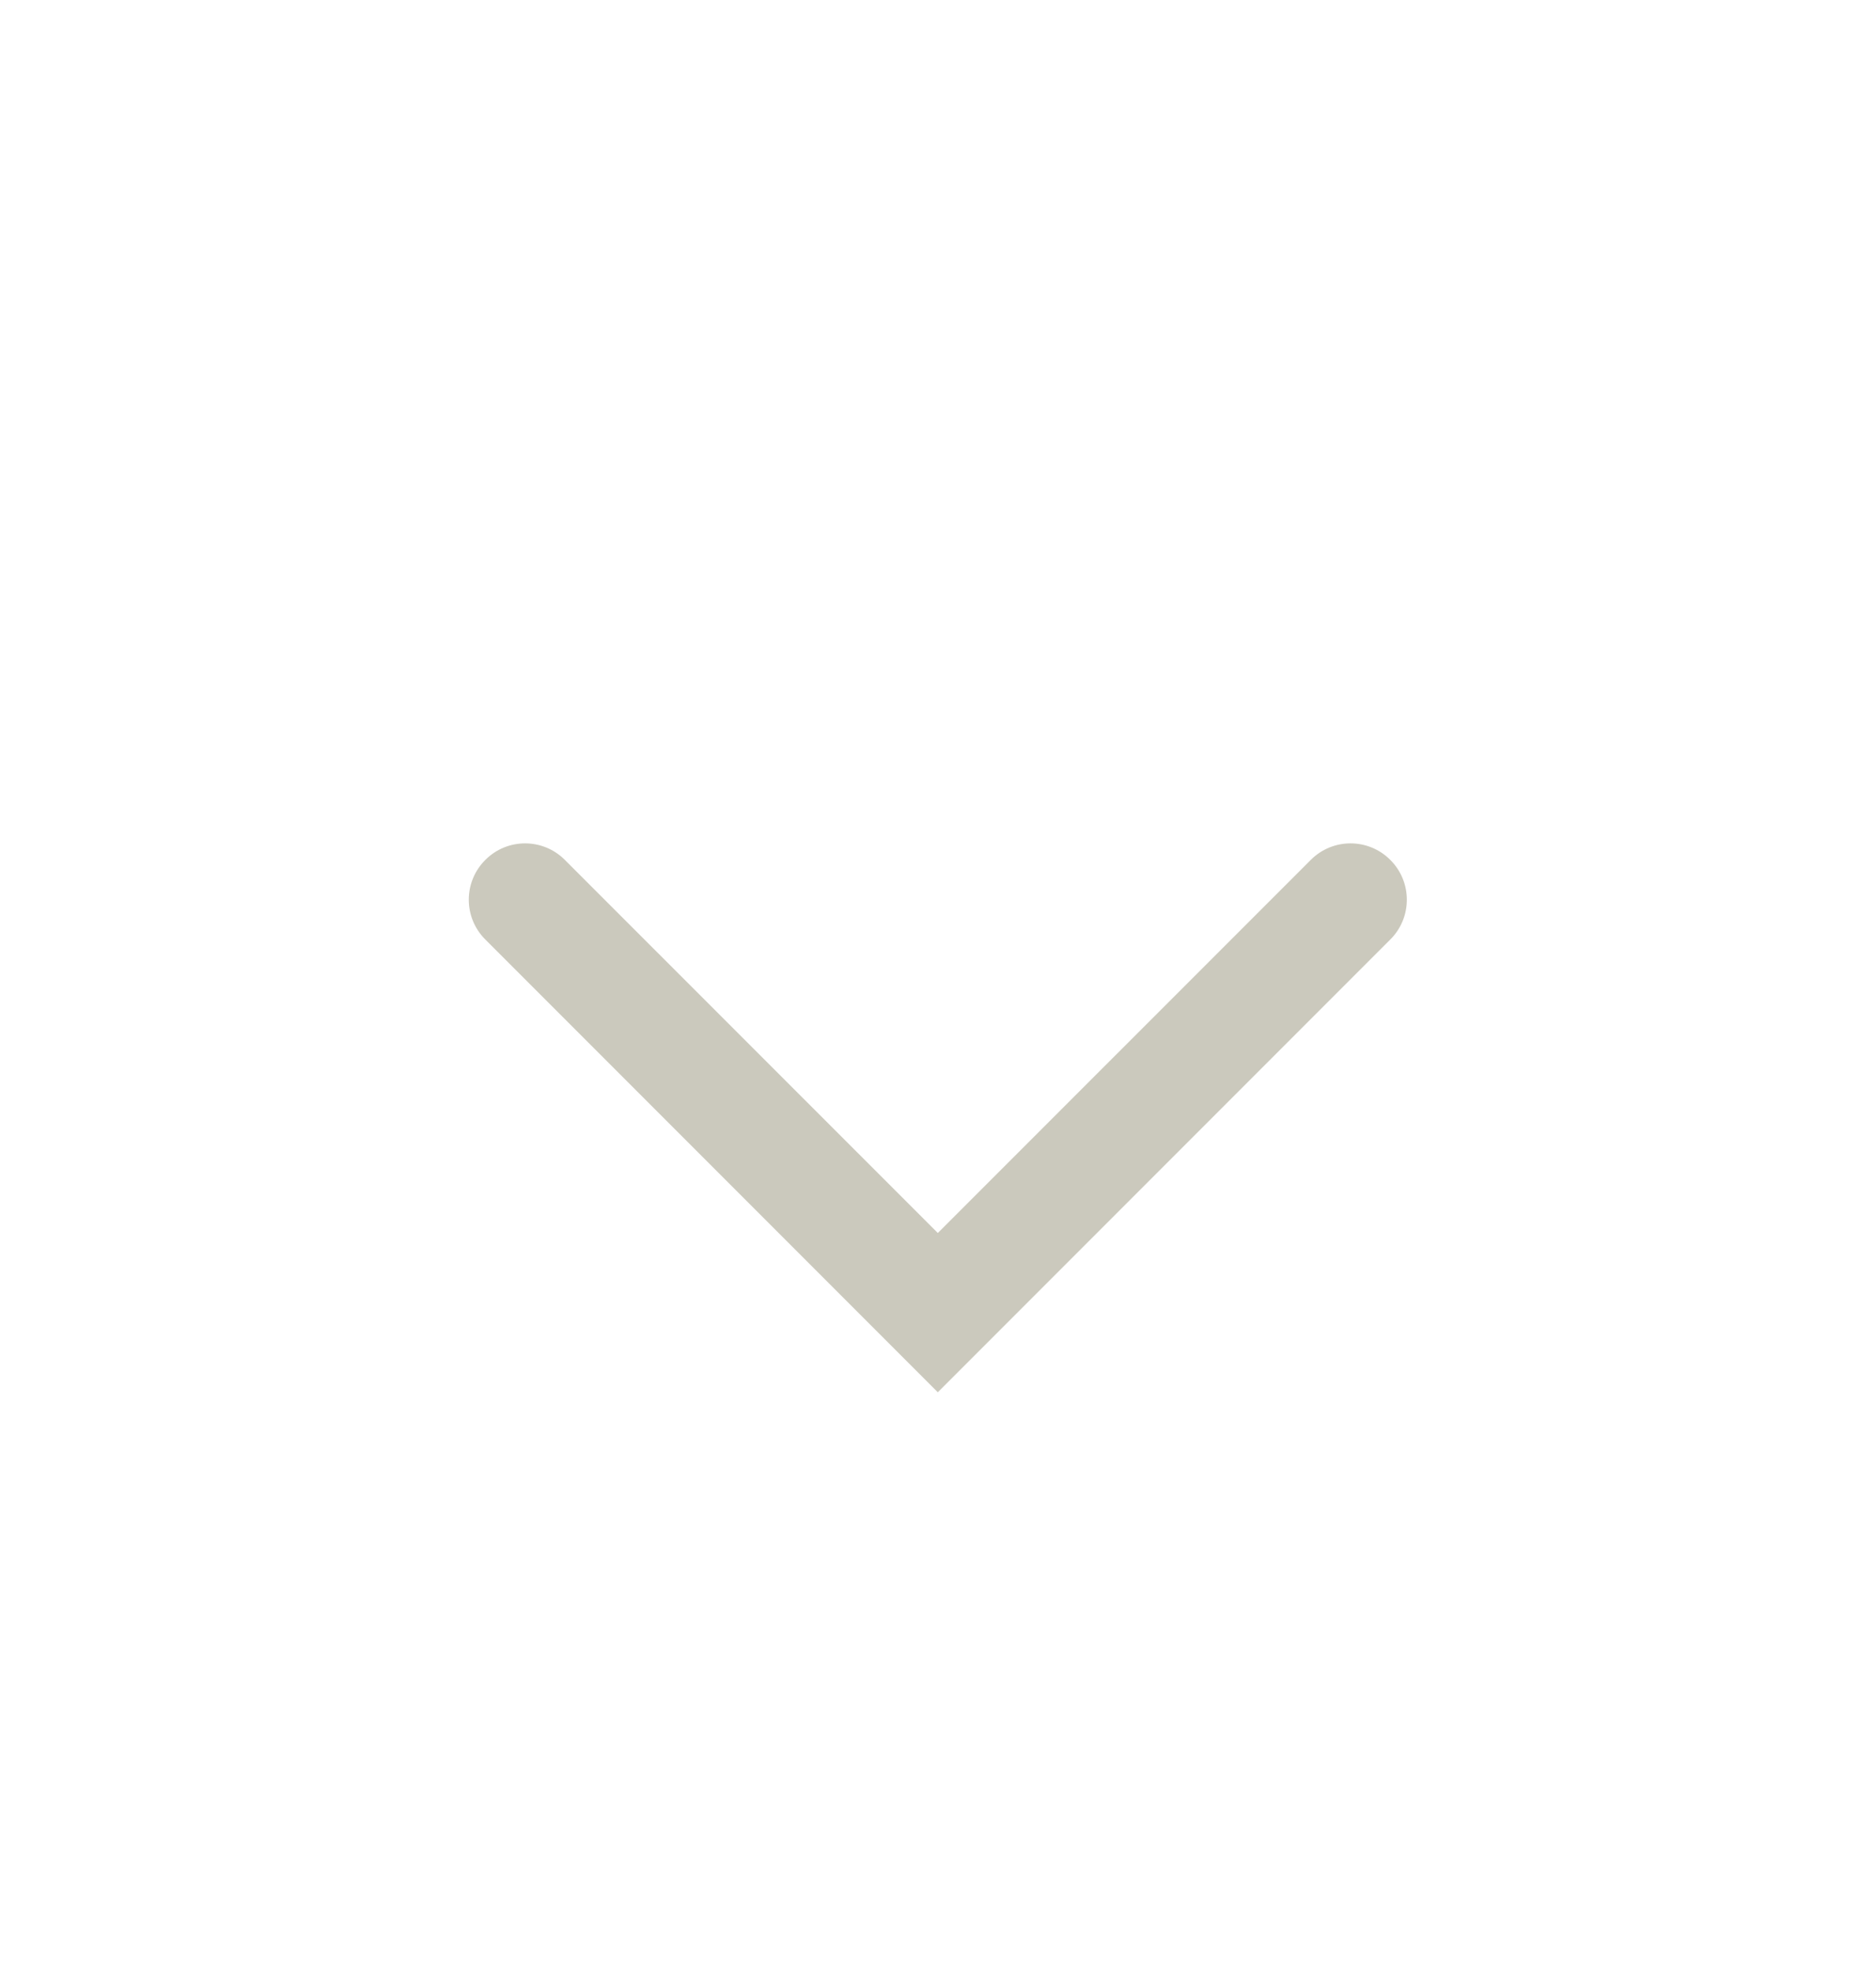 <svg width="20" height="21" viewBox="0 0 20 21" fill="none" xmlns="http://www.w3.org/2000/svg">
<path fill-rule="evenodd" clip-rule="evenodd" d="M14.822 9.162C15.057 9.396 15.057 9.776 14.822 10.01L9.998 14.834L5.174 10.01C4.939 9.776 4.939 9.396 5.174 9.162C5.408 8.927 5.788 8.927 6.022 9.162L9.998 13.137L13.974 9.162C14.208 8.927 14.588 8.927 14.822 9.162Z" fill="#cbc9bd"/>
</svg>
